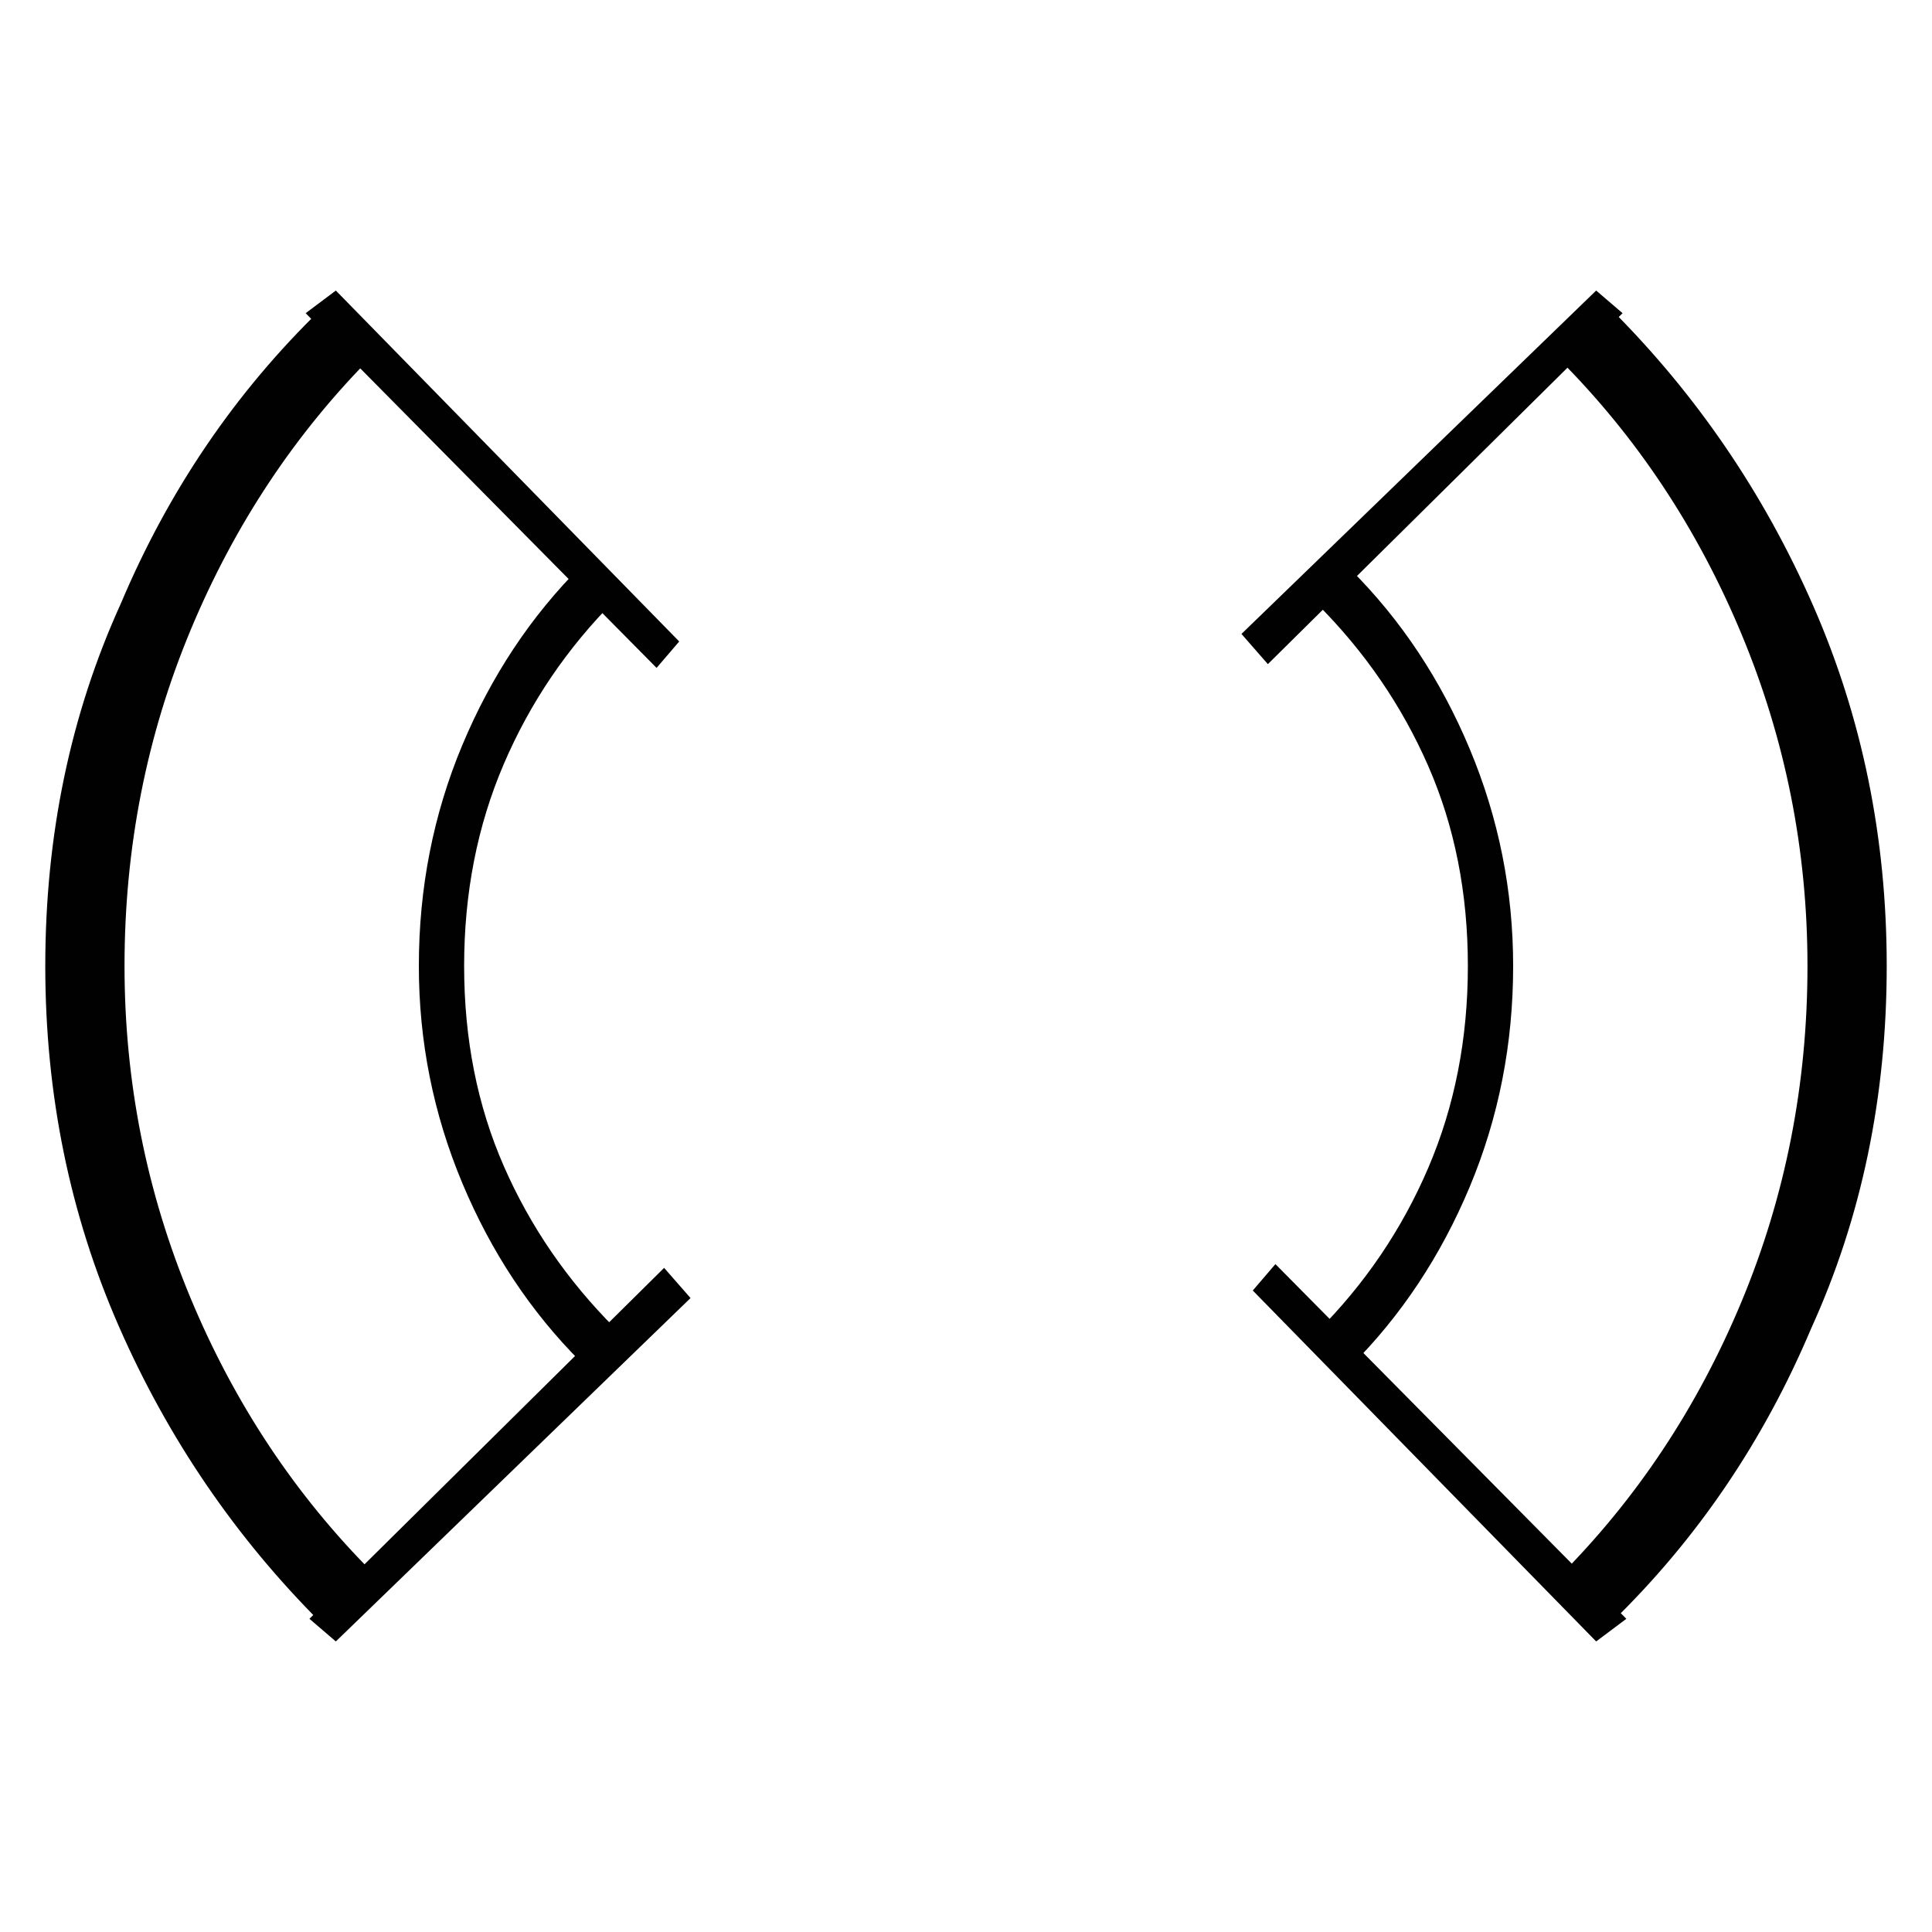 <?xml version="1.0" encoding="utf-8"?>
<!-- Generator: Adobe Illustrator 19.0.0, SVG Export Plug-In . SVG Version: 6.00 Build 0)  -->
<svg version="1.1" xmlns="http://www.w3.org/2000/svg" xmlns:xlink="http://www.w3.org/1999/xlink" x="0px" y="0px"
	 viewBox="0 0 512 512" style="enable-background:new 0 0 512 512;" xml:space="preserve">
<style type="text/css">
	.st0{fill:#010101;}
</style>
<g id="Guide">
</g>
<g id="Crosshair">
	<path class="st0" d="M423,435l-91-93l6-7l93,94L423,435z M329,168l94-91l7,6l-94,93L329,168z M349,353
		c12.667-12.667,22.5-27.167,29.5-43.5S389,275.333,389,256s-3.5-37-10.5-53s-16.833-30.333-29.5-43l9-9
		c13.333,13.333,23.833,29.167,31.5,47.5S401,236,401,256c0,20.667-3.833,40.167-11.5,58.5S371.333,348.667,358,362L349,353z
		 M427,82c22.667,22.667,40.5,48.833,53.5,78.5S500,222,500,256c0,34.667-6.667,66.667-20,96c-12.667,30-30.333,56-53,78l-14-12
		c20.667-20.667,36.833-45,48.5-73s17.5-57.667,17.5-89c0-30.667-5.833-60-17.5-88s-27.833-52.333-48.5-73L427,82z M89,77l91,93
		l-6,7L81,83L89,77z M183,344l-94,91l-7-6l94-93L183,344z M163,159c-12.667,12.667-22.5,27.167-29.5,43.5S123,236.667,123,256
		s3.5,37,10.5,53s16.833,30.333,29.5,43l-9,9c-13.333-13.333-23.833-29.167-31.5-47.5C114.833,295.167,111,276,111,256
		c0-20.667,3.833-40.167,11.5-58.5s18.167-34.167,31.5-47.5L163,159z M85,430c-22.667-22.667-40.5-48.833-53.5-78.5
		C18.5,321.833,12,290,12,256c0-34.667,6.667-66.667,20-96c12.667-30,30.333-56,53-78l14,12c-20.667,20.667-36.833,45-48.5,73
		S33,224.667,33,256c0,30.667,5.833,60,17.5,88s27.833,52.333,48.5,73L85,430z"/>
</g>
</svg>
